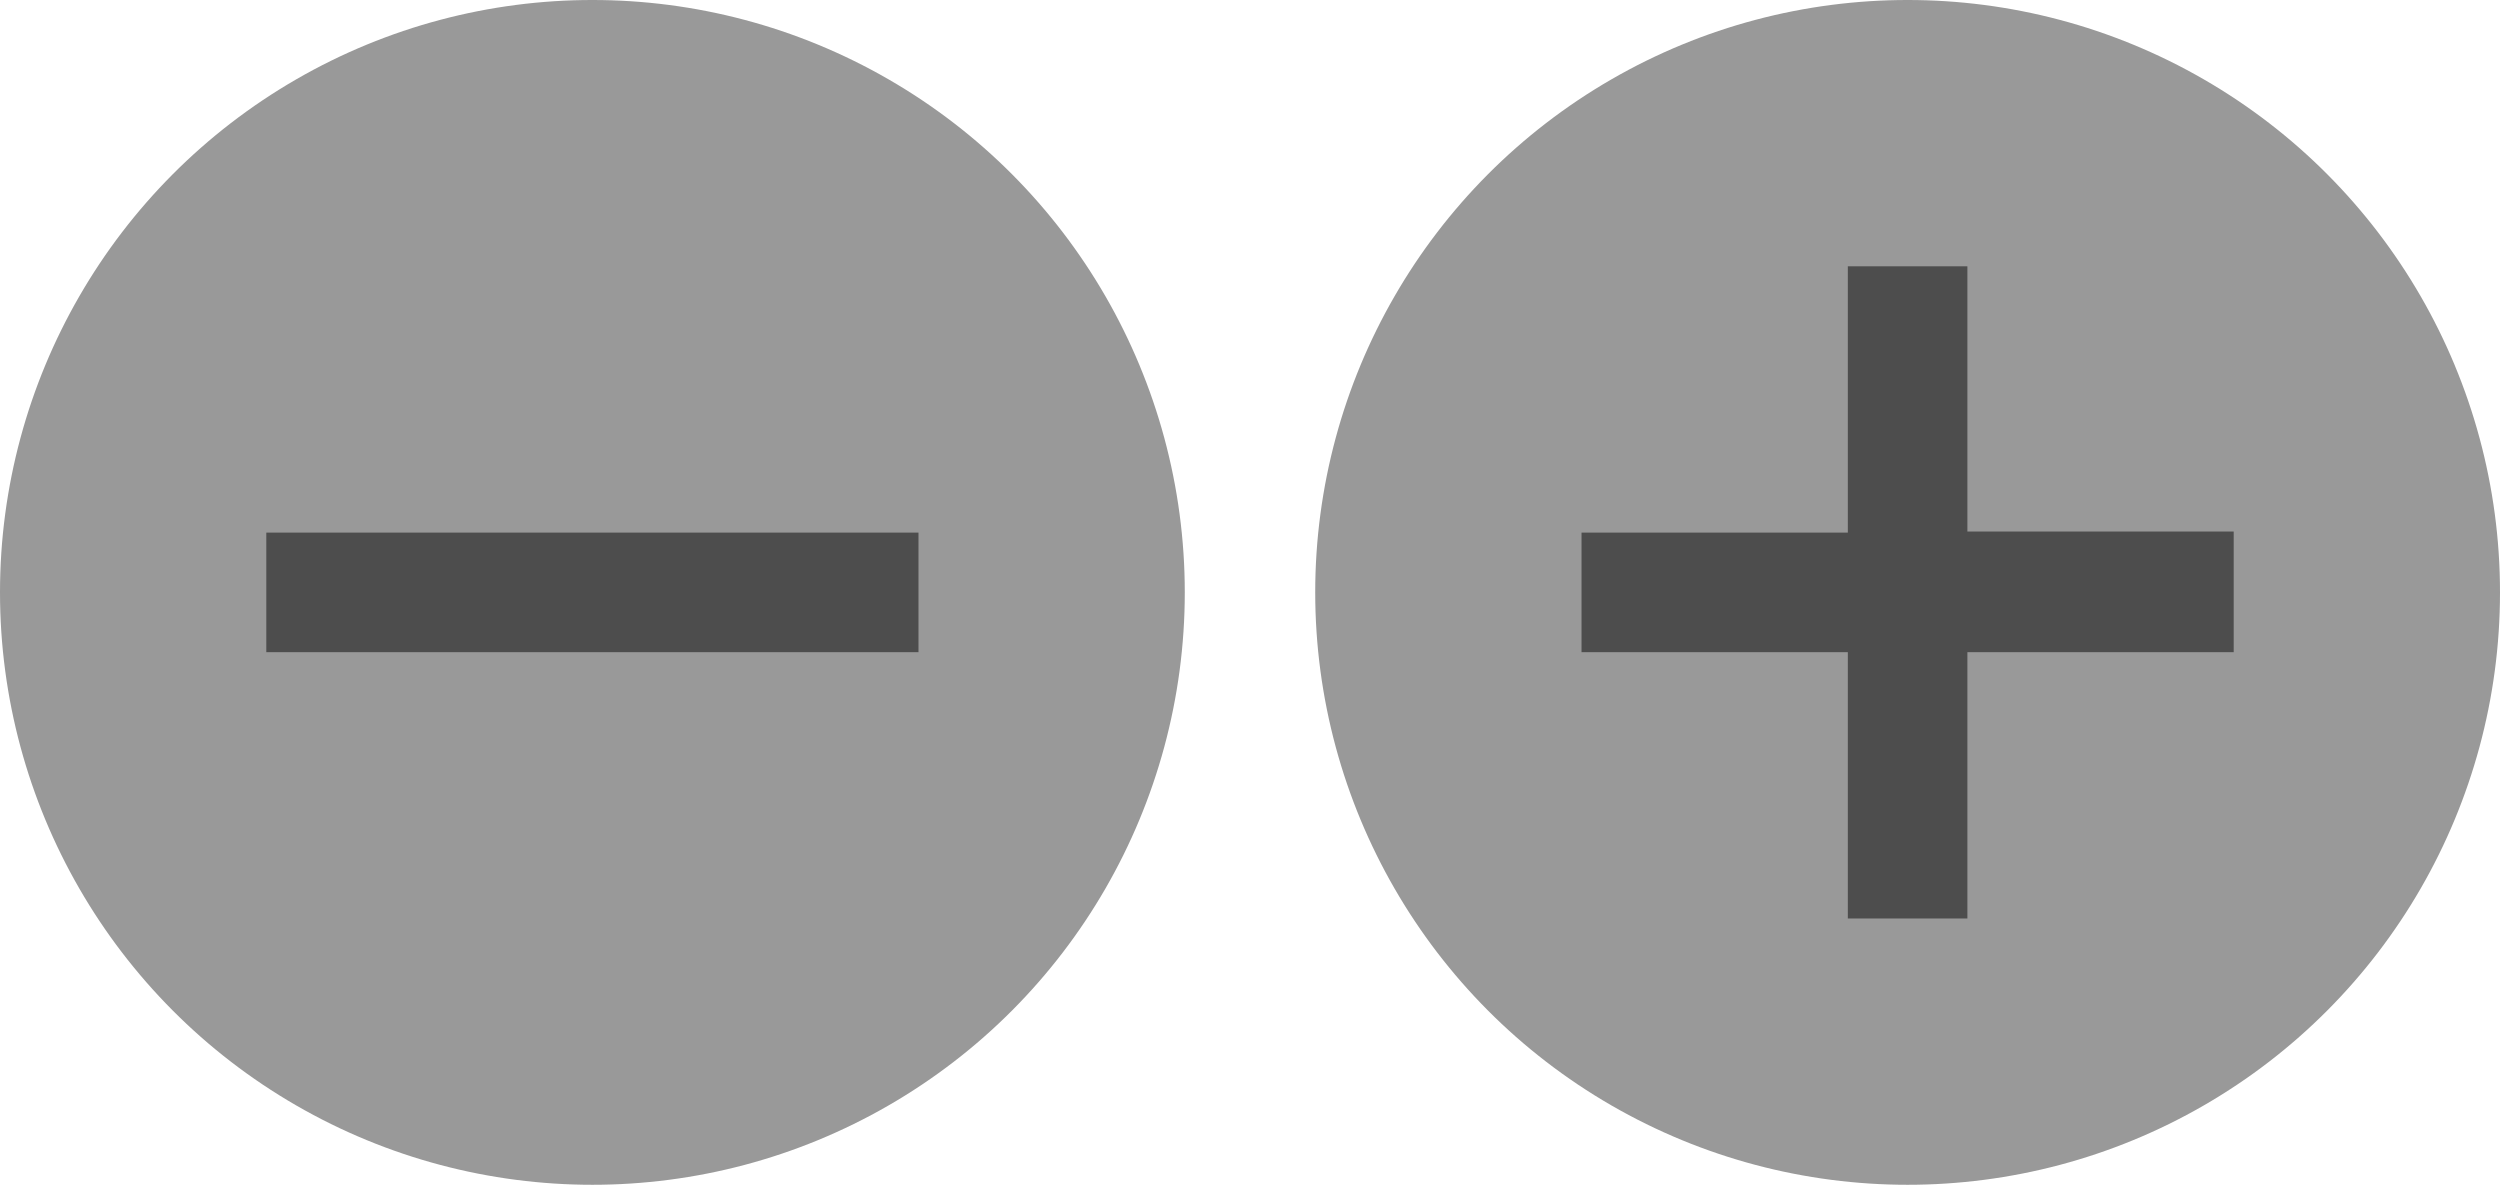 <svg id="Layer_1" data-name="Layer 1" xmlns="http://www.w3.org/2000/svg" viewBox="0 0 46 21.8"><defs><style>.cls-1{fill:#999;}.cls-2{fill:#4d4d4d;}</style></defs><circle id="path4096-29" class="cls-1" cx="35.1" cy="10.9" r="10.9"/><g id="text4641"><path id="path4731" class="cls-2" d="M34,4.9V9.8H29.1V12H34v4.9h2.2V12h4.9V9.78H36.2V4.9Z"/></g><circle id="path4096-2-3-3" class="cls-1" cx="10.9" cy="10.9" r="10.9"/><rect id="rect4661" class="cls-2" x="4.9" y="9.8" width="12" height="2.2"/></svg>